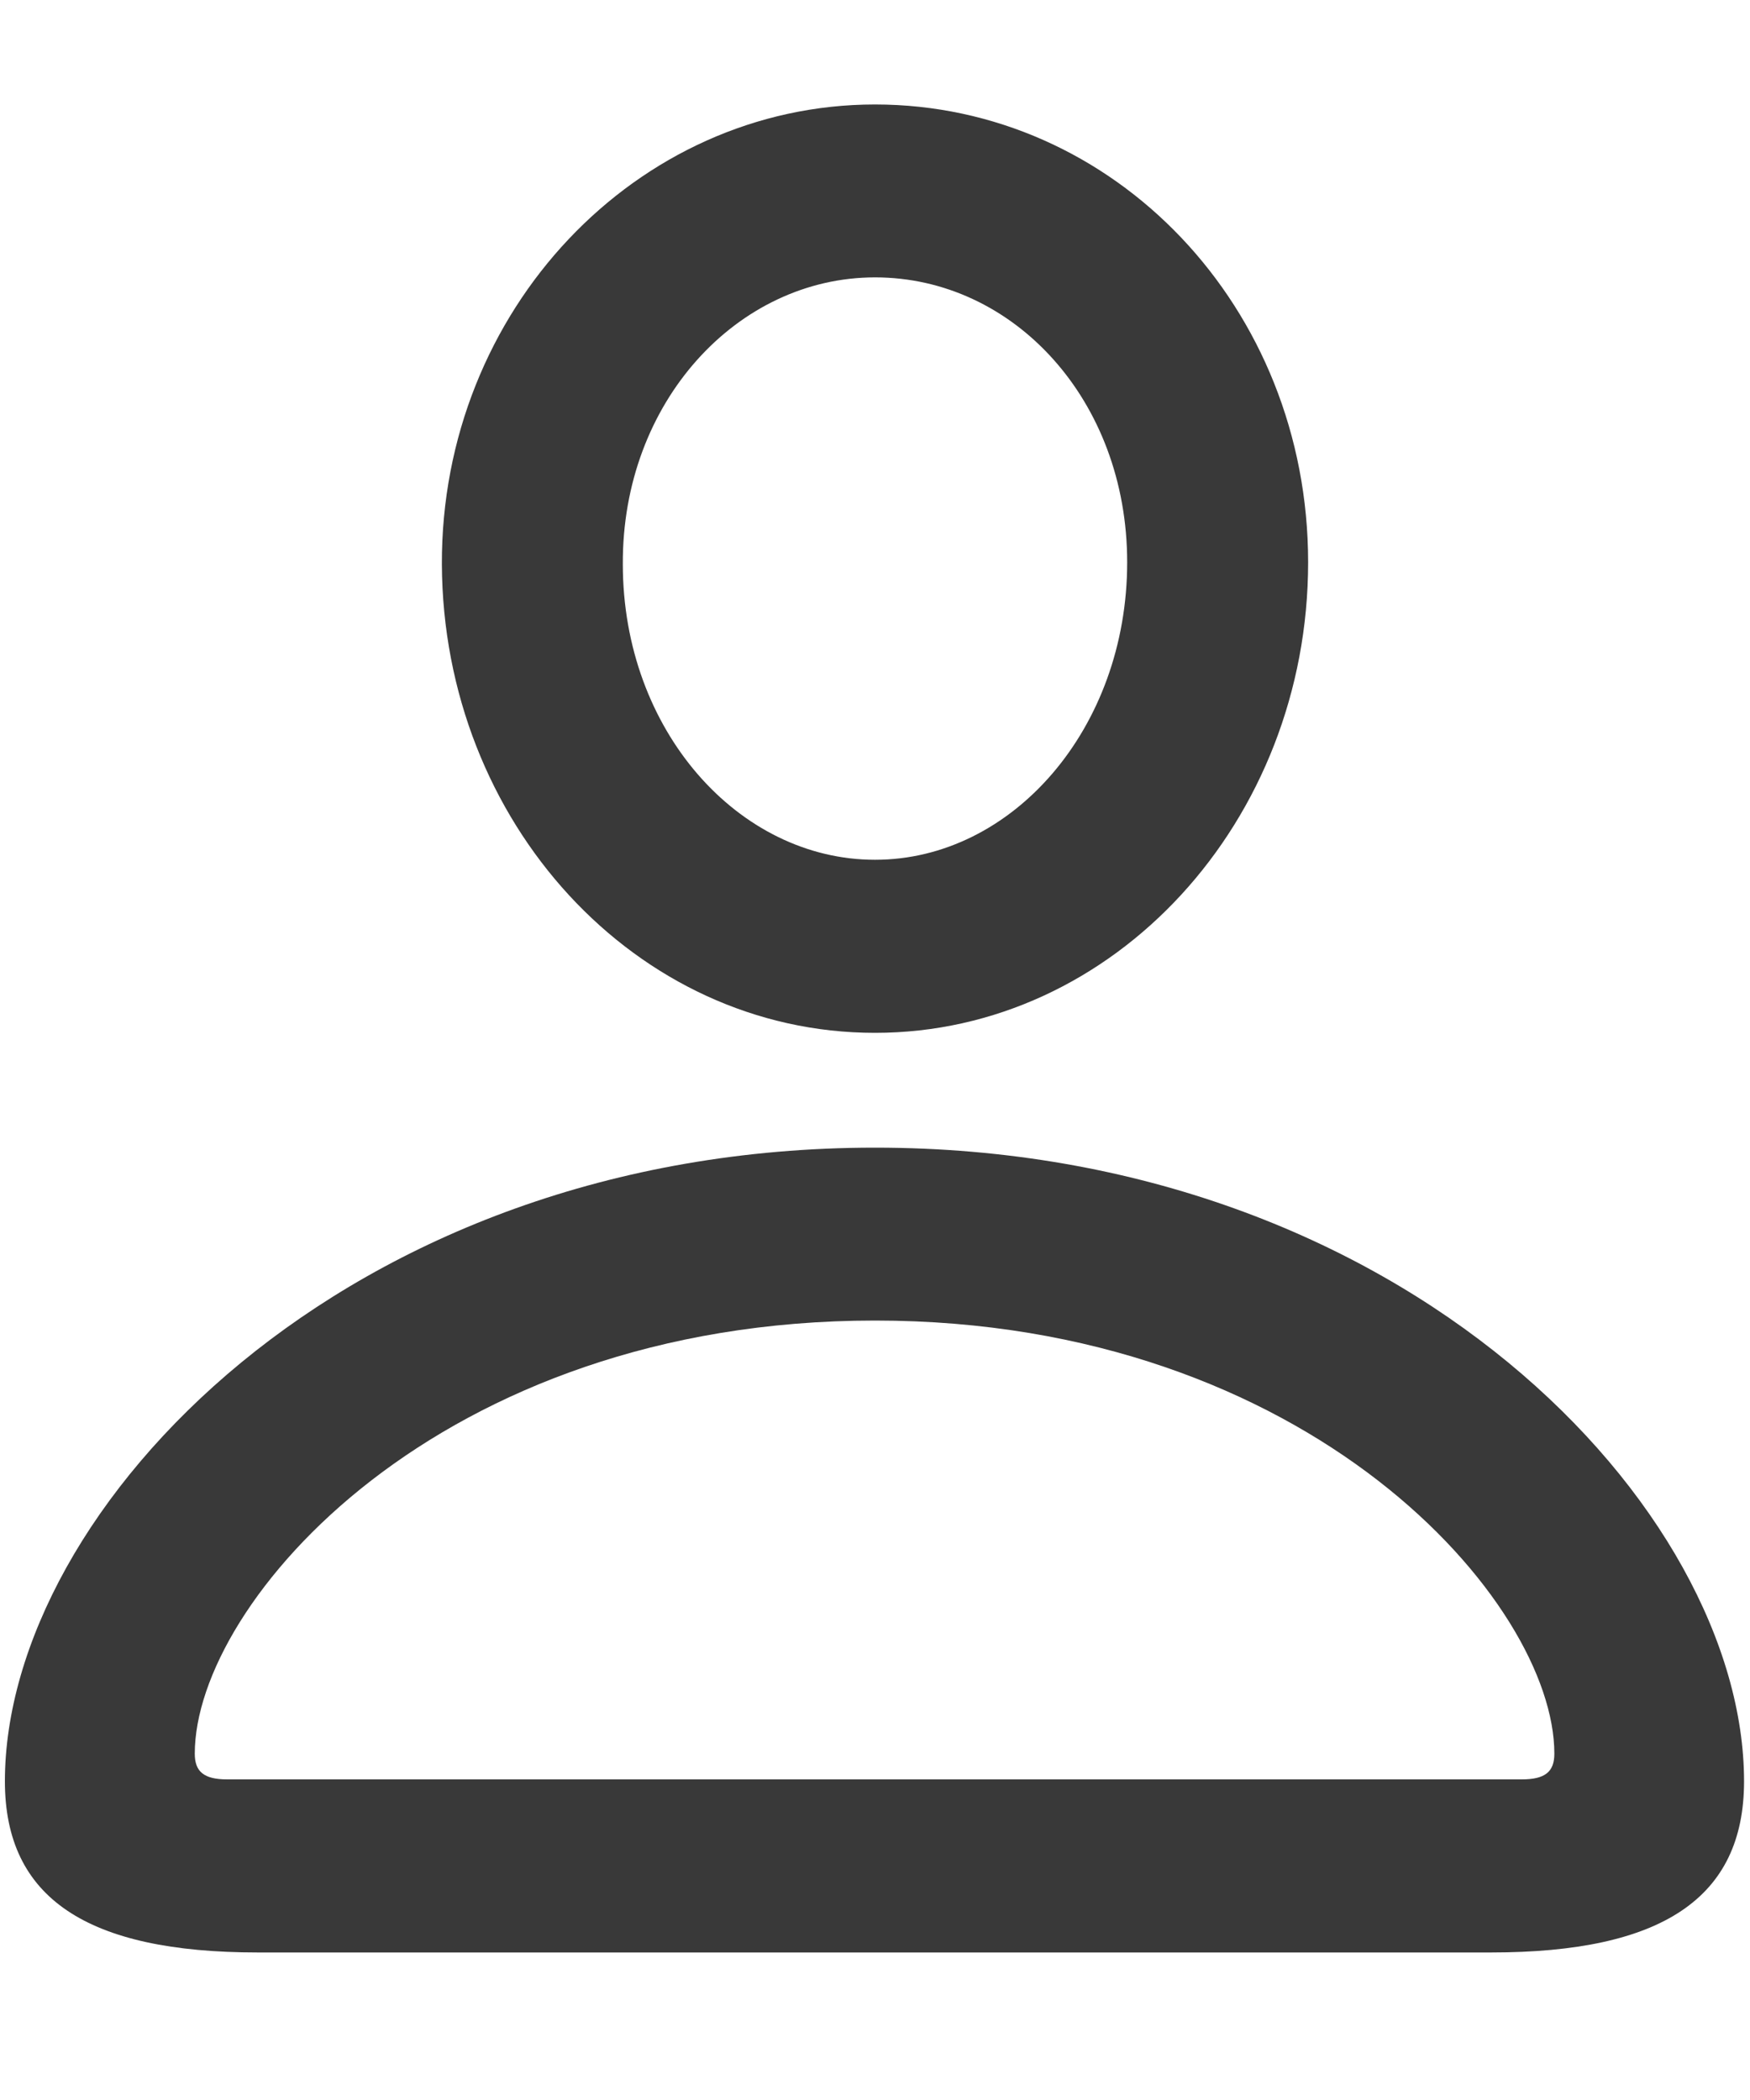 <svg width="10" height="12" viewBox="0 0 10 12" fill="none" xmlns="http://www.w3.org/2000/svg">
<path d="M5 5.902C6.367 5.902 7.475 4.693 7.475 3.213C7.475 1.755 6.367 0.597 5 0.597C3.638 0.597 2.52 1.772 2.525 3.224C2.531 4.699 3.633 5.902 5 5.902ZM5 4.913C4.22 4.913 3.559 4.173 3.559 3.224C3.554 2.297 4.215 1.585 5 1.585C5.791 1.585 6.441 2.286 6.441 3.213C6.441 4.162 5.785 4.913 5 4.913ZM1.474 11.157H8.52C9.497 11.157 9.966 10.846 9.966 10.179C9.966 8.625 8.028 6.558 5 6.558C1.972 6.558 0.028 8.625 0.028 10.179C0.028 10.846 0.497 11.157 1.474 11.157ZM1.299 10.168C1.164 10.168 1.113 10.123 1.113 10.021C1.113 9.157 2.508 7.546 5 7.546C7.486 7.546 8.882 9.157 8.882 10.021C8.882 10.123 8.831 10.168 8.695 10.168H1.299Z" fill="#393939"/>
</svg>
